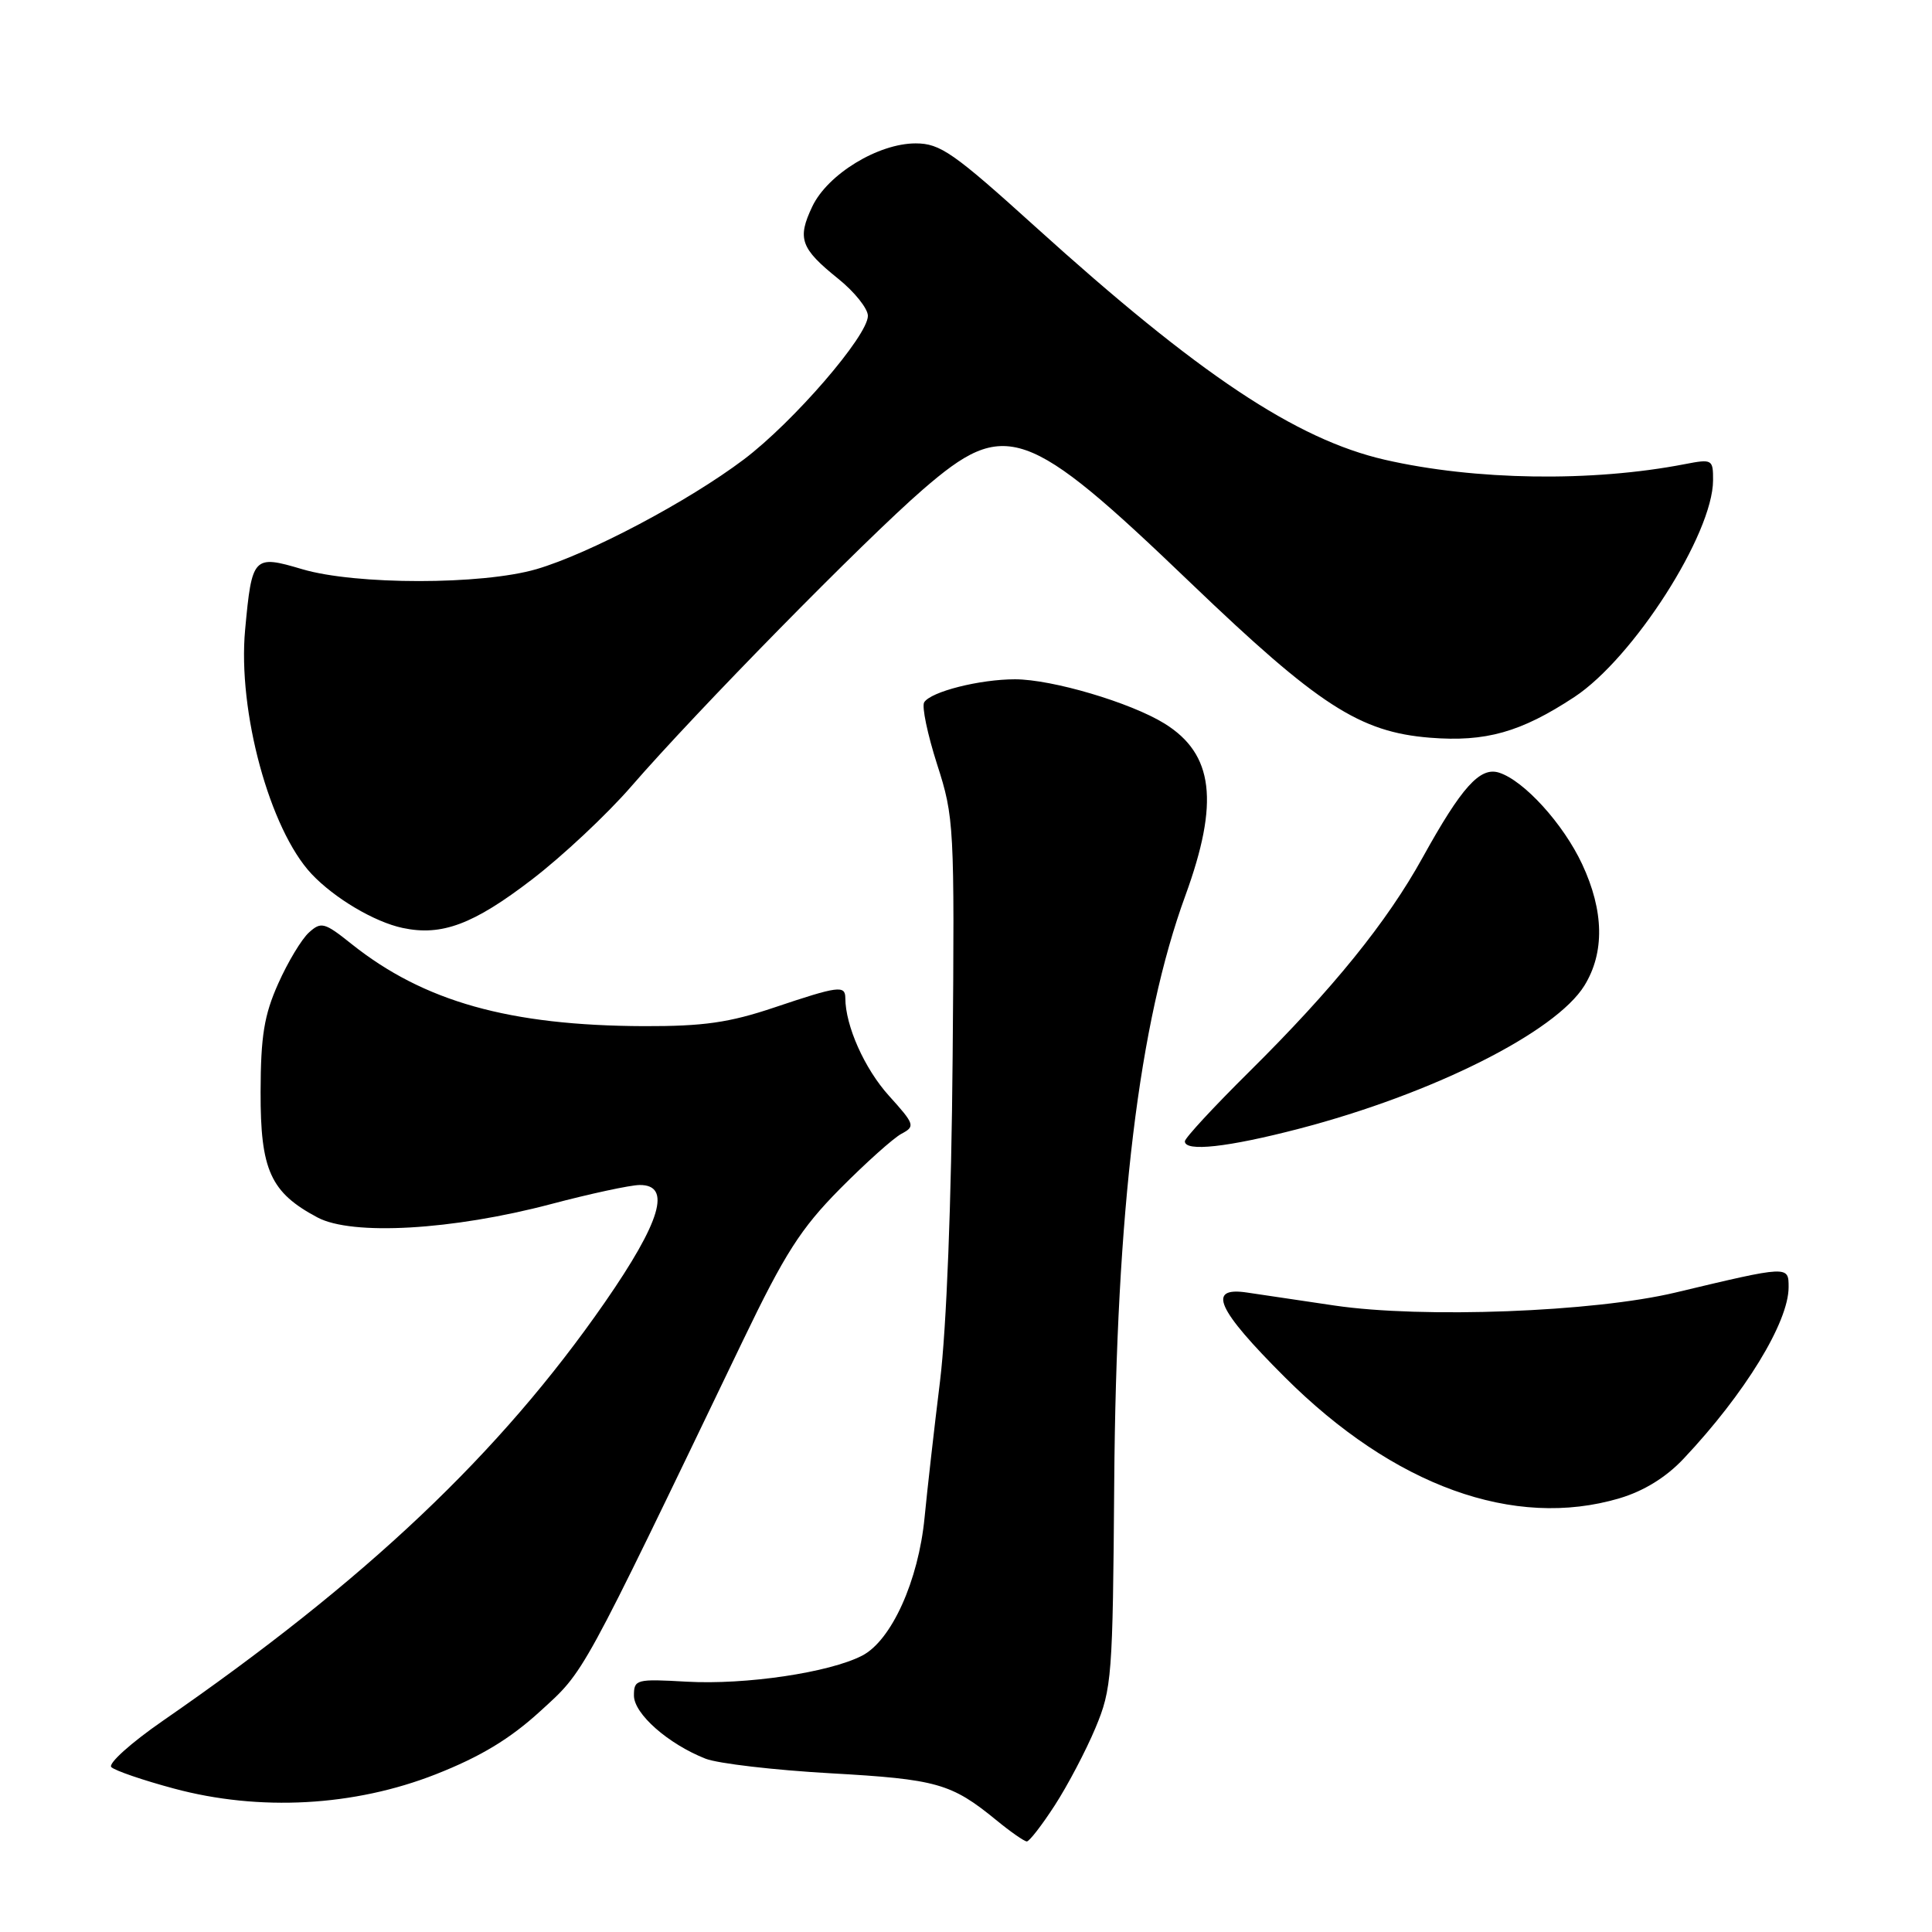 <?xml version="1.0" encoding="UTF-8" standalone="no"?>
<!DOCTYPE svg PUBLIC "-//W3C//DTD SVG 1.1//EN" "http://www.w3.org/Graphics/SVG/1.1/DTD/svg11.dtd" >
<svg xmlns="http://www.w3.org/2000/svg" xmlns:xlink="http://www.w3.org/1999/xlink" version="1.1" viewBox="0 0 256 256">
 <g >
 <path fill="currentColor"
d=" M 139.76 239.22 C 141.46 236.60 143.89 231.98 145.15 228.97 C 147.33 223.77 147.45 222.16 147.64 196.50 C 147.91 160.31 150.91 135.52 157.06 118.69 C 161.59 106.27 160.82 99.91 154.30 95.87 C 149.78 93.08 139.42 90.02 134.50 90.01 C 129.81 90.01 123.33 91.65 122.46 93.06 C 122.12 93.61 122.90 97.30 124.17 101.28 C 126.43 108.29 126.49 109.39 126.23 140.00 C 126.07 159.36 125.42 175.93 124.56 183.00 C 123.78 189.32 122.86 197.46 122.51 201.09 C 121.70 209.45 118.13 217.37 114.24 219.38 C 109.88 221.63 98.81 223.27 90.96 222.83 C 84.31 222.45 84.00 222.53 84.00 224.67 C 84.00 227.09 88.54 231.09 93.50 233.04 C 95.15 233.68 102.61 234.55 110.07 234.97 C 124.12 235.76 126.06 236.31 131.98 241.15 C 133.89 242.72 135.73 244.00 136.06 244.00 C 136.39 244.00 138.06 241.85 139.76 239.22 Z  M 57.75 235.10 C 63.67 232.77 67.58 230.41 71.60 226.73 C 77.53 221.31 76.75 222.75 98.43 177.66 C 103.99 166.09 106.11 162.78 111.29 157.54 C 114.71 154.09 118.38 150.80 119.45 150.23 C 121.30 149.25 121.21 148.98 117.77 145.17 C 114.56 141.61 112.02 135.93 112.01 132.25 C 112.00 130.52 111.10 130.64 102.59 133.50 C 96.61 135.51 93.21 135.99 85.32 135.97 C 67.48 135.90 56.17 132.72 46.59 125.09 C 42.99 122.21 42.55 122.10 40.94 123.56 C 39.97 124.43 38.14 127.47 36.87 130.32 C 35.00 134.50 34.55 137.27 34.53 144.67 C 34.50 155.05 35.84 158.01 42.07 161.32 C 46.66 163.76 59.94 163.00 73.00 159.55 C 78.22 158.17 83.51 157.03 84.75 157.02 C 89.02 156.98 87.58 161.84 80.13 172.59 C 66.25 192.60 48.53 209.38 21.57 228.02 C 17.36 230.93 14.29 233.69 14.75 234.15 C 15.21 234.61 18.94 235.89 23.04 236.99 C 34.37 240.04 46.92 239.36 57.75 235.10 Z  M 214.59 198.53 C 217.82 197.57 220.77 195.75 223.09 193.28 C 231.20 184.68 237.00 175.20 237.00 170.56 C 237.00 167.69 237.04 167.68 222.00 171.27 C 211.19 173.85 188.50 174.71 176.83 172.99 C 172.25 172.31 167.04 171.54 165.25 171.27 C 159.87 170.46 161.21 173.47 170.25 182.49 C 184.69 196.91 200.63 202.67 214.59 198.53 Z  M 172.14 149.56 C 189.85 144.94 206.12 136.77 209.94 130.60 C 212.64 126.22 212.54 120.70 209.64 114.50 C 207.15 109.17 201.94 103.43 198.63 102.38 C 196.11 101.58 193.68 104.28 188.51 113.62 C 183.78 122.18 176.63 131.01 165.56 141.98 C 160.85 146.64 157.00 150.80 157.00 151.23 C 157.00 152.65 162.70 152.02 172.14 149.56 Z  M 70.47 116.55 C 74.51 113.46 80.44 107.90 83.64 104.21 C 92.29 94.23 114.54 71.58 122.28 64.87 C 133.22 55.39 135.98 56.35 157.77 77.24 C 174.70 93.47 180.16 97.00 189.47 97.75 C 196.86 98.34 201.51 97.03 208.61 92.36 C 216.44 87.20 226.97 70.75 226.99 63.64 C 227.00 60.87 226.88 60.80 223.25 61.50 C 210.94 63.89 195.45 63.66 183.50 60.92 C 171.72 58.21 158.83 49.62 137.24 30.09 C 126.34 20.23 124.58 19.00 121.33 19.00 C 116.36 19.00 109.66 23.09 107.63 27.37 C 105.61 31.62 106.08 32.92 111.06 36.93 C 113.23 38.67 115.00 40.89 115.00 41.85 C 115.00 44.50 105.13 55.92 98.56 60.88 C 91.17 66.45 78.08 73.37 71.07 75.42 C 63.85 77.52 47.13 77.52 40.04 75.42 C 33.58 73.50 33.38 73.70 32.48 83.45 C 31.48 94.24 35.74 109.90 41.28 115.80 C 44.31 119.02 49.62 122.17 53.36 122.96 C 58.53 124.06 62.73 122.49 70.47 116.55 Z "/>
</g>
</svg>